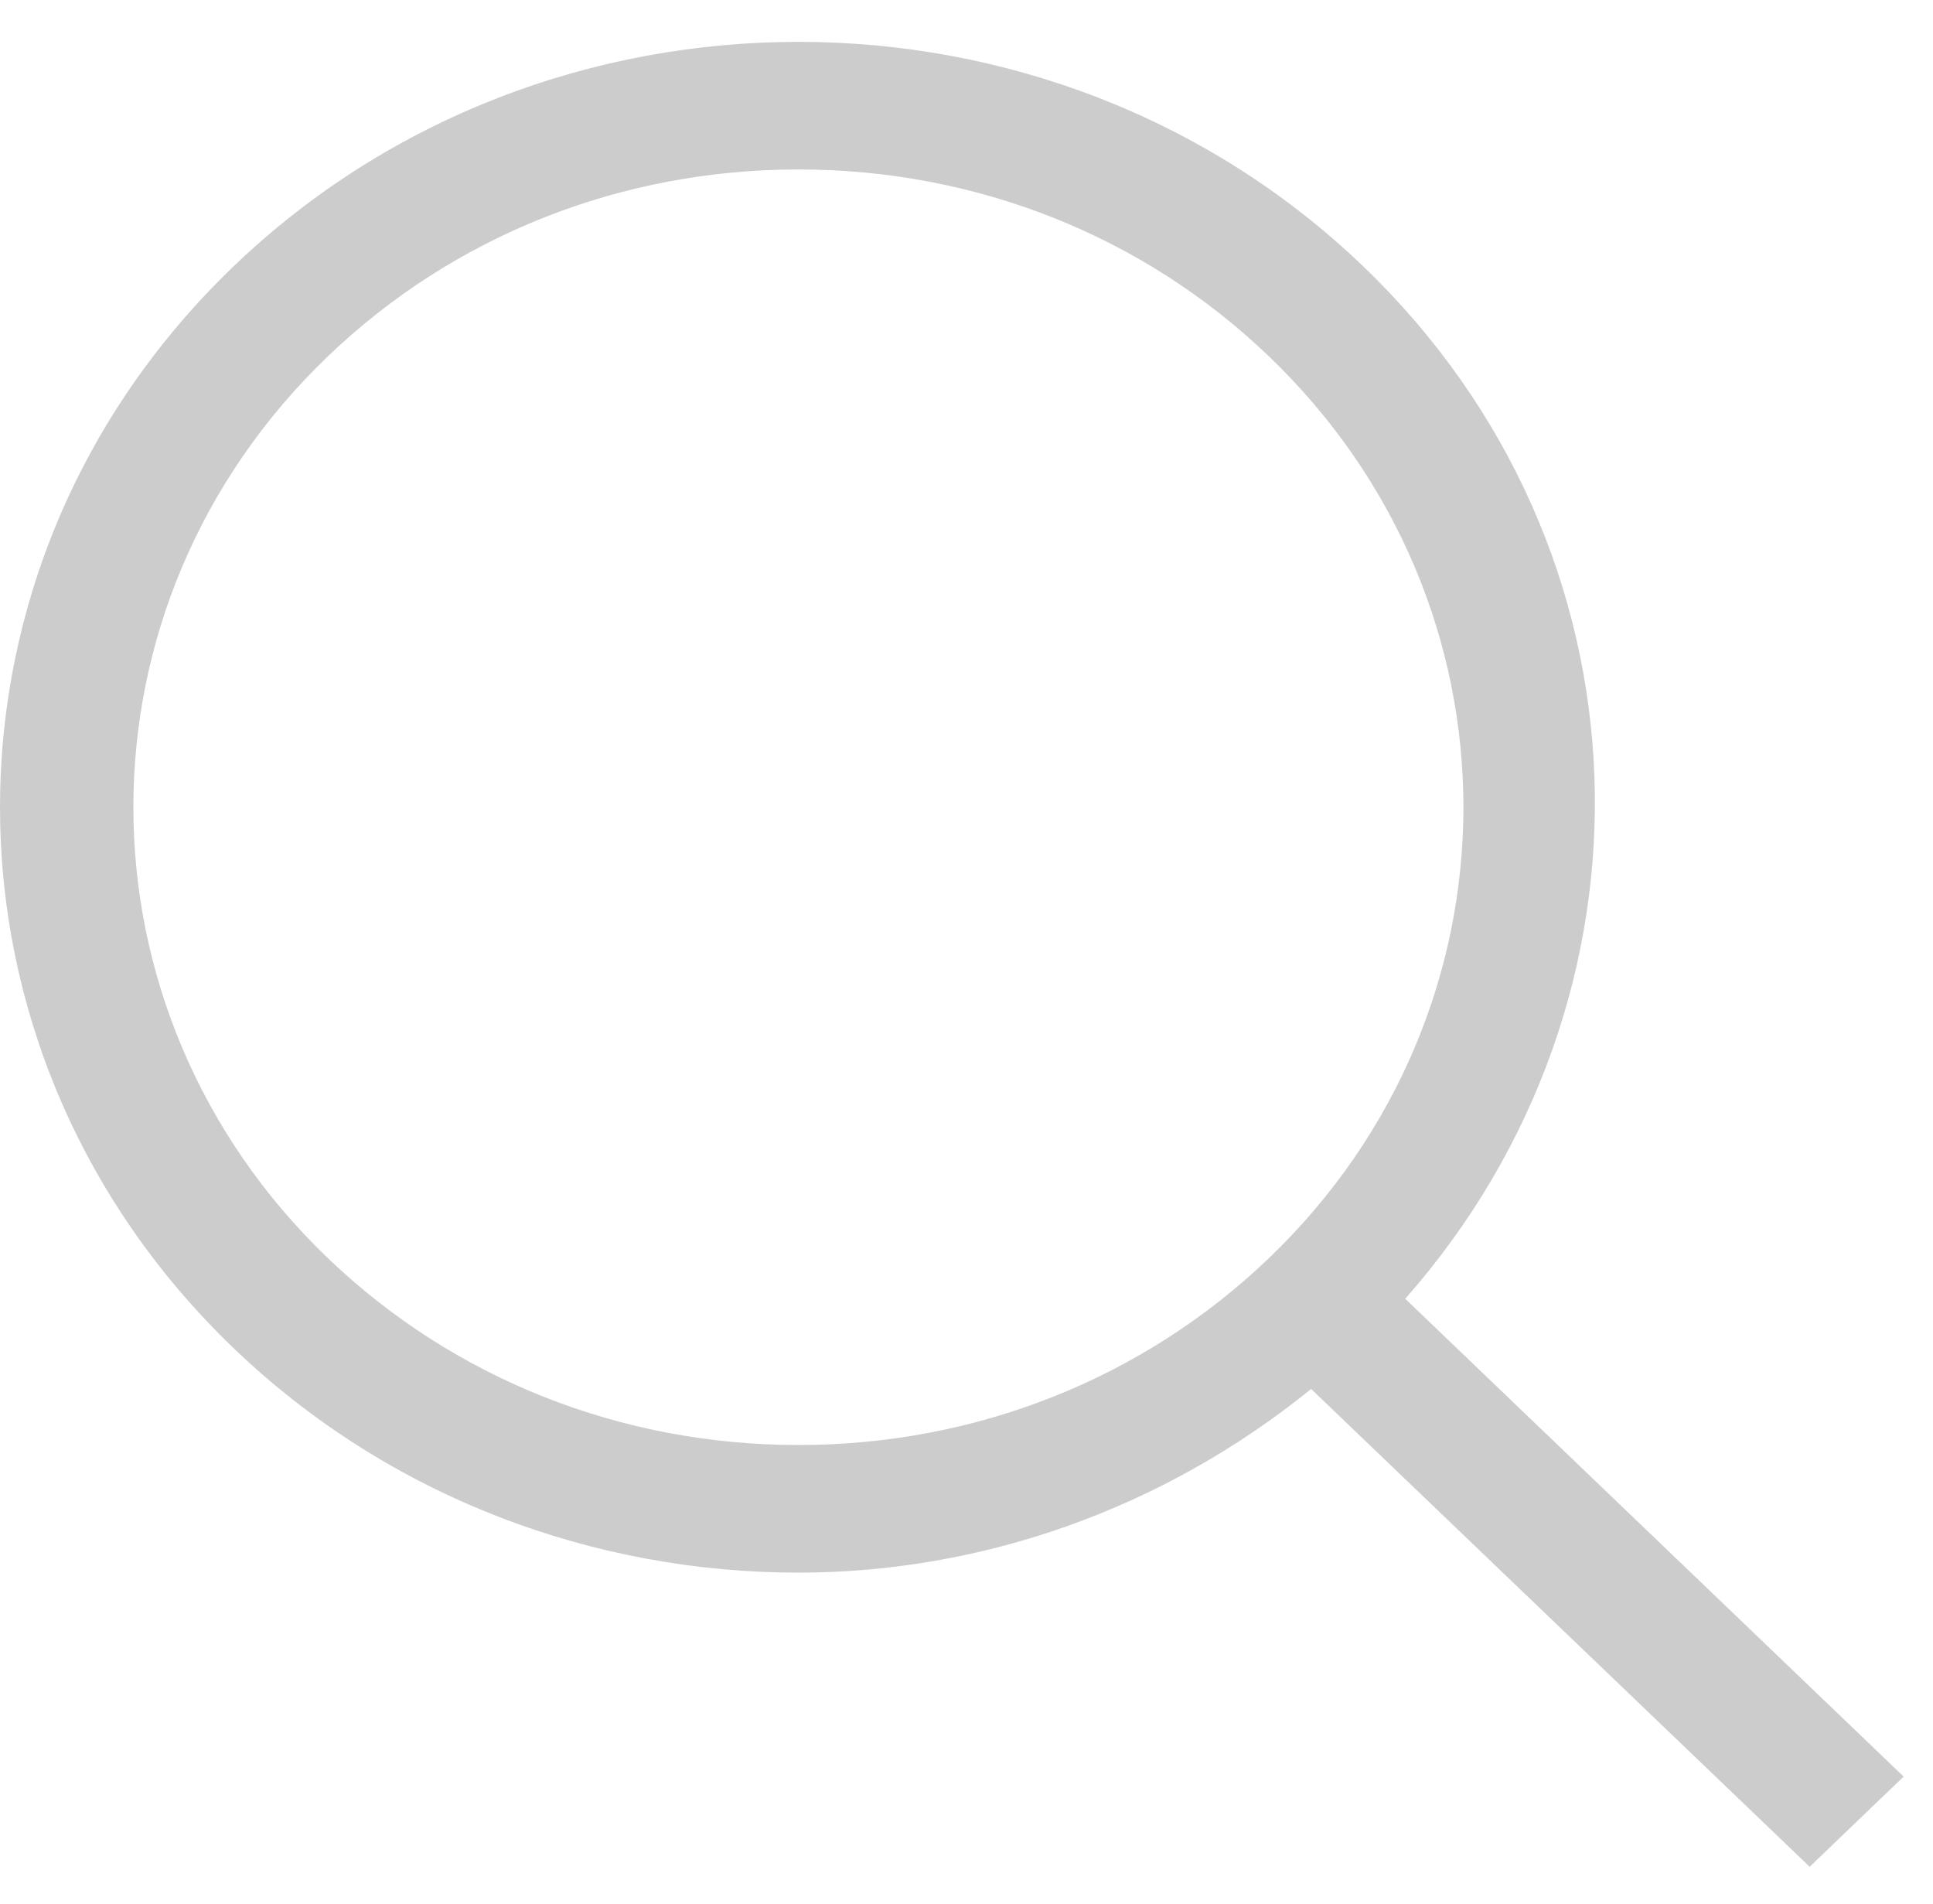 <?xml version="1.0" standalone="no"?><!DOCTYPE svg PUBLIC "-//W3C//DTD SVG 1.1//EN" "http://www.w3.org/Graphics/SVG/1.1/DTD/svg11.dtd"><svg class="icon" width="200px" height="196.92px" viewBox="0 0 1040 1024" version="1.1" xmlns="http://www.w3.org/2000/svg"><path fill="#cccccc" d="M176.439 676.825c-139.585-133.764-139.585-351.412 0-485.179 67.628-64.846 157.511-100.493 253.156-100.493 95.568 0 185.45 35.648 253.079 100.493 139.585 133.768 139.585 351.416 0 485.179-67.628 64.777-157.511 100.485-253.156 100.485C333.951 777.31 244.068 741.602 176.439 676.825L176.439 676.825 176.439 676.825zM1024.213 955.666 756.06 698.644c142.645-161.753 136.316-403.048-22.757-555.514-83.911-80.437-193.846-120.617-303.707-120.617-109.938 0-219.881 40.18-303.78 120.617-167.755 160.729-167.755 421.409 0 582.215 83.899 80.364 193.841 120.613 303.703 120.613 98.632 0 196.125-34.15 275.909-98.794l268.226 257.018L1024.213 955.666 1024.213 955.666zM1024.213 955.666" /></svg>
